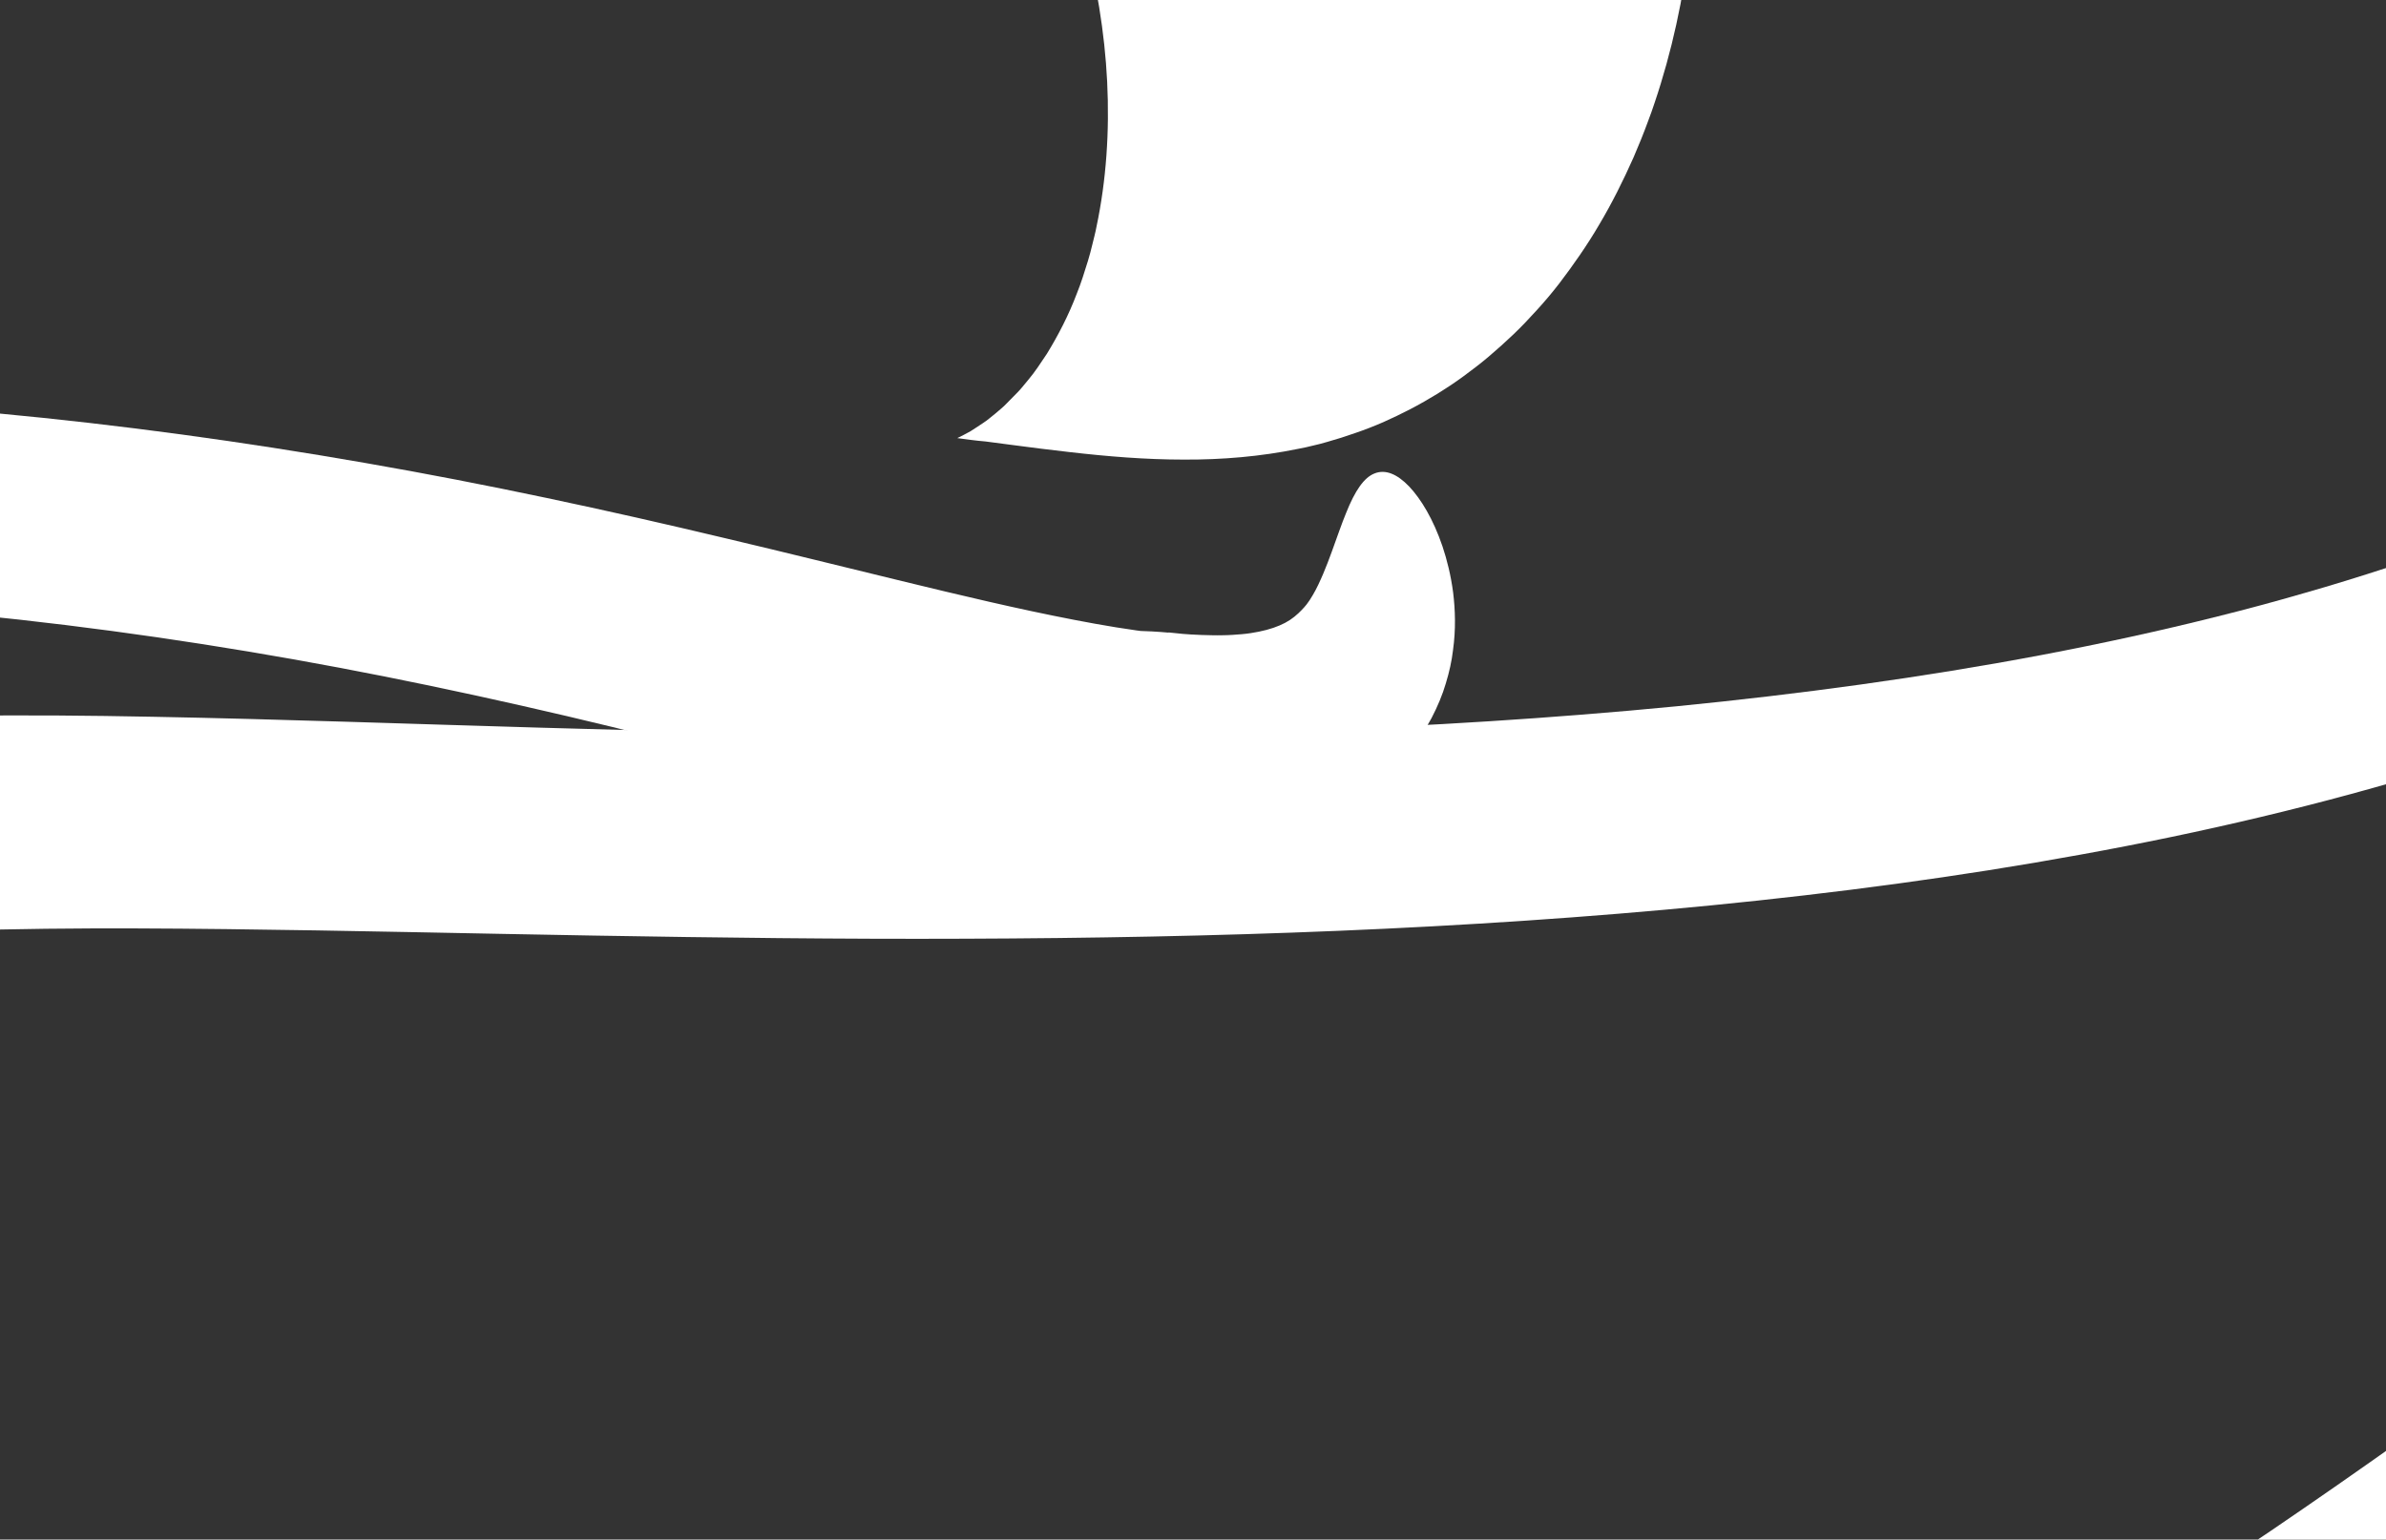 <?xml version="1.0" encoding="utf-8"?>
<!-- Generator: Adobe Illustrator 24.3.0, SVG Export Plug-In . SVG Version: 6.00 Build 0)  -->
<svg version="1.1"  xmlns="http://www.w3.org/2000/svg" xmlns:xlink="http://www.w3.org/1999/xlink" x="0px" y="0px"
	 viewBox="0 0 1366.1 881.7" style="enable-background:new 0 0 1366.1 881.7;" xml:space="preserve">
<rect x="0" y="0" width="1366.1" height="881.7" fill="#333333" stroke="none"/>
<style type="text/css">
	.st0{fill-rule:evenodd;clip-rule:evenodd;fill:#FFFFFF;}
	.st1{fill:none;}
	.st2{fill:#FFFFFF;}
</style>
<g>
	<g>
		<g>
			<path class="st0" d="M548.1,250.9c2.5-1.2,5-2.5,7.5-3.9c2.4-1.5,4.8-3.1,7.2-4.7c2.5-1.6,4.6-3.5,6.9-5.3l3.4-2.9l1.7-1.5
				l1.6-1.6c2.1-2.1,4.2-4.2,6.3-6.4c1.1-1.1,2-2.2,3-3.4l2.9-3.5c4-4.7,7.3-9.9,10.8-15.1c6.5-10.6,12.5-22.2,17.1-34.4
				c2.5-6.1,4.4-12.4,6.4-18.8c1-3.2,1.8-6.4,2.6-9.7c0.8-3.3,1.7-6.6,2.3-9.9c5.6-26.5,7.5-54.6,6.1-83c-1.4-28.4-6.2-57-13.8-85.3
				c-7.6-28.2-18.1-56-31-82.8c-12.9-26.8-28.3-52.8-45.7-77.4c-34.9-49.4-78-93.6-126.6-131.5C368-368,314-399.5,257.1-424.4
				c-28.5-12.4-57.8-23-87.6-32.2l-11.2-3.4c-3.7-1.1-7.5-2.1-11.2-3.1l-11.3-3l-5.6-1.5c-1.9-0.5-3.8-0.9-5.7-1.4
				c-7.6-1.8-15.1-3.6-22.7-5.4c-7.6-1.6-15.2-3.1-22.9-4.7c-30.5-5.9-61.3-10.3-92.2-13.3c-7.7-0.7-15.4-1.3-23.2-2
				c-3.8-0.4-7.7-0.5-11.6-0.7l-11.6-0.6c-3.9-0.2-7.7-0.5-11.6-0.6l-11.6-0.3c-7.7-0.2-15.4-0.5-23.2-0.4
				c-61.8-0.5-123.3,4.3-183.8,12.7c-60.5,8.5-120.1,20.9-178.7,35.7c-58.5,14.8-116,32.1-172.5,50.5
				c-56.5,18.4-112.1,38.2-167.1,58c-55,19.9-109.3,39.9-163.5,59.4c-54.2,19.5-108.3,38.3-162.7,56
				c-54.5,17.7-109.4,34.3-165.5,49.6c-56.2,15.4-113.5,29.5-173.2,43.3c-30.6,7.1-61.2,14.2-91.5,21.2
				c-31.2,7.3-63.3,15.1-96.5,24.1c-16.5-31.1-22.2-59.7-19.5-85.9c1.4-13.1,4.8-25.5,10-37.2c5.2-11.7,12.2-22.8,20.6-33.2
				c16.7-20.8,39.1-38.8,64.3-54.5c12.6-7.9,26-15.2,39.8-22.1c13.8-6.9,28-13.4,42.4-19.6c14.4-6.2,29-12.2,43.4-18.1
				c14.5-5.9,28.8-11.7,42.9-17.6c14.1-6,27.8-12,41-18.5c13.2-6.5,25.9-13.3,37.8-20.7c47.8-29.7,83.9-68.9,96.2-134
				c-6.3-17.8-21.5-21.8-41.5-18.8c-20,3-44.5,12.9-69.1,22.7c-24.6,9.8-49.4,19.4-70.6,21c-5.3,0.4-10.4,0.3-15.2-0.4
				c-4.8-0.7-9.3-2.1-13.5-4.2c-8.4-4.3-15.4-11.6-20.6-23c4.9-25.6,14.4-50.3,27.8-73.5c13.4-23.1,30.6-44.6,50.8-64
				c40.3-38.7,92.4-68.2,147.6-85c55.3-16.8,113.6-20.7,166.4-10c26.4,5.3,51.4,14.3,74.2,26.9c22.7,12.6,43.1,28.9,60.4,48.8
				c48.1-25.4,97.1-52.3,147.5-79.4c50.4-27.1,102.3-54.4,156.3-80.6c53.9-26.2,109.8-51.3,167.9-73.7
				c58.1-22.4,118.4-42.3,180.8-57.8c62.4-15.4,126.7-26.6,191.9-32c65.2-5.4,131.4-5.1,196.8,2.6c8.2,1,16.4,2,24.5,3.1
				c2,0.3,4.1,0.5,6.1,0.9l6.1,1c4.1,0.7,8.1,1.3,12.2,2c8.1,1.4,16.2,2.8,24.3,4.4c8.1,1.7,16.1,3.4,24.2,5.2c4,0.9,8,1.9,12,2.8
				c4,1,8,2,12,3.1c8,2.1,15.9,4.3,23.8,6.5c7.9,2.3,15.8,4.8,23.6,7.3c3.9,1.3,7.8,2.6,11.7,3.9l5.8,2l5.8,2.1
				c15.5,5.7,30.8,11.5,45.9,18.2c7.5,3.3,15,6.6,22.5,10.1c7.4,3.6,14.8,7.2,22.1,11c3.7,1.9,7.3,3.8,10.9,5.7
				c3.6,1.9,7.2,4,10.8,6c7.2,4,14.3,8.1,21.3,12.3c7,4.2,13.9,8.7,20.8,13.2c6.9,4.5,13.7,9,20.4,13.8c22.5,28.7,33,51.9,36.7,70.8
				c3.6,19.2,0.5,34.4-4.9,48.2c-5.5,13.8-13.3,26.1-19.6,39.4c-6.3,13.3-11,27.5-10.7,44.8c75,12.4,147.8,40.6,212.9,81.8
				c65.1,41.1,122.6,94.8,168.5,155.9C891.5-391.6,925.7-323,946.5-253c20.8,70,28.2,141.2,22.4,207c-2.9,32.9-9,64.5-18,93.8
				c-1.1,3.7-2.3,7.3-3.5,10.9c-1.2,3.6-2.4,7.1-3.8,10.7c-2.6,7.1-5.4,14-8.3,20.7c-6,13.5-12.4,26.3-19.6,38.4
				c-7,12-15,23.4-23,33.9c-4.1,5.3-8.4,10.4-12.8,15.2c-2.2,2.4-4.4,4.8-6.6,7.1c-2.2,2.3-4.5,4.6-6.8,6.8
				c-4.6,4.4-9.3,8.6-14,12.6c-4.7,4-9.7,7.8-14.6,11.4c-4.9,3.6-9.9,6.9-14.9,10c-5.1,3.1-10.3,6.1-15.5,8.8
				c-5.2,2.7-10.4,5.2-15.6,7.5c-5.3,2.3-10.7,4.4-16,6.2c-5.4,1.9-10.7,3.6-16.1,5.1c-2.7,0.8-5.4,1.5-8.1,2.1
				c-2.7,0.7-5.5,1.3-8.2,1.8c-21.9,4.5-43.8,6.3-65.7,6.2c-21.9,0-43.7-1.8-65.4-4.3c-10.8-1.2-21.6-2.6-32.3-4
				c-4.8-0.6-10.1-1.3-16-2.1C558.8,252.4,553.4,251.6,548.1,250.9z"/>
			<path class="st0" d="M-1267.6,2.9c-6.4,14.7,7,26.9,21.4,39.2c14.6,12.3,30.1,24.7,30,38.4c-24.8,5.4-55.1,3.4-89.6-2.2
				c-34.5-5.6-73.1-15-114.1-24.8c-41-9.7-84.4-19.8-127.9-26.9c-43.5-7.2-87-11.4-127.4-10.2c8.2,3.9,15.5,9,21.8,14.6
				c6.3,5.6,11.7,11.8,16.1,18.2c8.8,12.8,13.6,26.1,14,37.3c0,2.8-0.1,5.5-0.7,8c-0.4,2.5-1.4,4.9-2.5,7.1
				c-2.3,4.4-6,8.2-11.3,11.5c-5.3,3.2-12.3,5.9-21.4,8.7c-9.1,2.8-20.3,5.6-33.8,9.7c-9.6,0.4-17.7-0.8-24.8-3.6
				c-3.5-1.4-6.8-3.2-10.1-5.2c-3.1-2-6.2-4.3-9.2-6.6c-3-2.3-6-4.7-9.2-7c-3.2-2.3-6.4-4.4-10-6.1c-7.2-3.5-15.7-5.5-26.9-3.2
				c-10.7,6.5-19,14.5-24.9,23.2c-5.9,8.7-9.5,18.2-10.7,28c-1.3,9.7-0.3,19.7,2.6,29c2.9,9.3,7.6,18,13.5,25.5
				c5.9,7.5,12.9,13.7,20.2,18.8c7.3,5.1,14.9,9.1,22.3,12.6c7.4,3.5,14.5,6.5,21.4,9.6c6.8,3.2,13.3,6.5,19.5,10.8
				c4.1,11.7,8.5,22.6,12.5,32.8c4.1,10.1,7.8,19.6,10.9,28.4c1.5,4.4,2.9,8.6,4.1,12.7c1.2,4.1,2.2,7.9,3,11.7
				c1.6,7.5,2.4,14.4,2.2,20.7c-15.3,0.6-31.1-0.2-47.6-3c-4.1-0.8-8.2-1.5-12.5-2.5l-6.3-1.5l-6.4-1.8c-4.2-1.2-8.6-2.7-12.9-4.2
				c-2.2-0.7-4.4-1.7-6.5-2.5l-3.3-1.3l-1.6-0.7l-1.7-0.7c-4.4-2-8.8-4-13.3-6.4l-3.3-1.8l-1.7-0.9l-1.7-1c-2.2-1.3-4.5-2.6-6.7-4
				c-2.2-1.3-4.5-2.9-6.7-4.4c-2.2-1.5-4.4-3-6.6-4.7c-2.2-1.6-4.4-3.3-6.6-5c-2.2-1.8-4.3-3.6-6.5-5.5
				c-17.1-14.8-33.2-34.2-44.9-56.2c-1.5-2.7-2.9-5.5-4.2-8.3c-1.3-2.8-2.7-5.6-3.8-8.5c-1.2-2.9-2.3-5.7-3.4-8.6
				c-1-2.9-2-5.8-2.9-8.7c-3.6-11.6-6.1-23.3-7.4-34.6l-0.5-4.3l-0.3-4.2c-0.2-2.8-0.4-5.6-0.5-8.3c-0.1-2.7-0.1-5.4-0.1-8.1
				c0-1.3,0-2.7,0-4l0.2-3.9c0.1-2.6,0.2-5.3,0.4-7.8c0.2-2.5,0.5-5.1,0.8-7.6l0.4-3.8l0.6-3.6c0.4-2.4,0.8-4.9,1.2-7.3
				c3.6-18.4,9.2-35.7,16.3-51.6c7.1-15.9,15.6-30.4,25-43.7c18.9-26.5,41.4-47.9,65.5-65.5c24.1-17.6,49.8-31.6,76.2-42.9
				c53-22.5,108.9-34.7,164.8-41.4c55.9-6.7,111.9-7.8,166.4-6.8c54.5,1,107.4,4.2,157.8,6.5c50.4,2.4,98.4,4,143.3,1.9
				c45-2,86.9-7.7,126-19.7c10.5,33.9,8.3,68.5-2.8,98.6c-11.2,30.1-31.1,56-57.9,73.2c-26.8,17.3-60.5,26-101.1,22.3
				C-1163.9,51-1211.4,35-1267.6,2.9z"/>
			<g>
				<g>
					<path class="st1" d="M-1239.8-297.5c-58.3,7.5-117.3,20.3-176.2,39c-29.4,9.3-58.8,20.1-87.9,32.5
						c-29.1,12.4-58,26.4-86.4,42.2c-28.4,15.8-56.3,33.5-83.4,53.5c-27,19.9-53.1,42.2-77.6,67.5c-12.2,12.7-23.9,26.1-35,40.5
						c-11,14.5-21.4,29.8-30.7,46.4c-1.2,2.1-2.3,4.1-3.4,6.3c-1.1,2.1-2.2,4.2-3.3,6.4c-2.1,4.3-4.3,8.7-6.3,13.2
						c-4,8.9-7.7,18.1-10.9,27.8c-3.2,9.6-5.9,19.5-8.1,29.8l-1.5,7.8c-0.5,2.6-0.8,5.2-1.2,7.9c-0.4,2.6-0.7,5.4-1,8.1l-0.4,4.1
						l-0.3,4.2c-0.7,11.2-0.5,23,1,35.1c1.5,12.1,4.4,24.6,8.9,36.8c4.5,12.2,10.5,24.1,17.9,35c7.3,10.9,15.8,20.8,24.9,29.5
						c9.1,8.7,18.7,16.2,28.5,22.8c9.8,6.6,19.7,12.2,29.7,17.1c19.9,9.9,39.7,16.9,59.3,22.8c9.8,2.8,19.5,5.3,29.2,7.6
						c9.7,2.2,19.3,4.2,28.8,5.8c19.1,3.4,38.1,5.9,56.9,7.9c37.6,3.9,74.8,5.6,111.7,6.1c36.9,0.5,73.5-0.3,110-1.7
						c36.5-1.5,72.8-3.7,109-6.4c72.4-5.4,144.5-12.6,216.4-20.4c143.7-15.5,286.6-32.9,428.6-45.2c142-12.3,282.9-19.7,421.3-14.6
						c69.2,2.5,137.9,7.9,205.6,16c67.7,8.1,134.4,19,199.8,32.1c65.4,13,129.5,28.4,192.3,44.6c31.5,8.2,62.7,16.3,93.5,24.3
						c31,8,61.8,15.7,92.9,22.1c23.2,4.7,42.9,7.6,59.3,9c16.4,1.4,29.6,1.3,39.6,0.6c10-0.7,16.9-1.9,21-2.7c4.1-0.9,5.5-1.2,4.6-1
						c-0.8,0.2-3.9,0.9-8.6,1.7c-4.7,0.8-11,1.6-18.3,2.1c-7.3,0.5-15.7,0.5-24.4,0.2c-8.7-0.4-17.9-1.1-26.9-2.2
						c-18.1-2.2-35.7-5.5-49.2-8.3c-13.5-2.8-22.9-5.1-24.4-5.4c-1.5-0.4,4.9,1.2,23.3,5c9.2,1.9,21.5,4.3,37.5,6.7
						c8,1.2,17,2.3,27.1,3.1c5,0.4,10.4,0.7,16,0.9c5.6,0.1,11.6,0.1,17.8-0.2"/>
					<path class="st2" d="M-1133.2-409c-69.9,6-140.1,17.9-209.7,36c-34.8,9-69.4,19.7-103.8,32c-34.4,12.3-68.5,26.2-102.2,42.1
						c-33.7,15.9-67,33.6-99.7,53.7c-32.6,20.1-64.7,42.4-95.7,67.9c-15.5,12.8-30.7,26.3-45.6,40.8c-14.8,14.6-29.3,30.1-43.2,46.9
						c-7,8.4-13.7,17.2-20.4,26.3c-6.6,9.2-13,18.6-19.2,28.6c-6.2,10-12.1,20.3-17.7,31.2c-5.6,10.9-10.8,22.3-15.6,34.3
						c-9.5,24-17.2,50.4-21.3,79.1c-4,28.4-4.9,63.1,4,100.3c0.5,2.3,1.2,4.6,1.8,7c0.6,2.3,1.3,4.7,2,7c1.4,4.7,3.1,9.3,4.7,14
						c1.8,4.6,3.7,9.3,5.7,13.9c1,2.3,2.1,4.6,3.2,6.8c1.1,2.3,2.2,4.5,3.4,6.7c9.4,17.9,21.1,34.5,33.9,48.8
						c12.8,14.4,26.6,26.7,40.3,37c13.7,10.3,27.5,18.7,40.8,25.9c13.4,7.1,26.4,13,39,18c12.7,5,25,9.2,37,12.9
						c12,3.6,23.7,6.6,35.2,9.3c11.5,2.7,22.7,4.9,33.8,6.9c11.1,2,21.9,3.6,32.6,5.1c10.7,1.4,21.3,2.7,31.8,3.7
						c21,2.1,41.4,3.5,61.6,4.4c40.4,1.8,79.6,1.8,118.3,0.8c38.7-1,76.7-3,114.4-5.6c75.4-5.2,149.4-12.7,222.8-20.8
						c73.4-8.2,146.2-17.1,218.6-25.7c72.4-8.6,144.4-17,216.2-24.2c71.8-7.2,143.3-13.2,214.4-17.1c35.6-2,71.1-3.3,106.4-4.1
						c35.4-0.7,70.6-0.8,105.8,0c70.5,1.5,140.9,6.2,211,14c70.1,7.8,139.9,18.8,209.2,32.6c34.7,6.9,69.3,14.5,103.9,22.6
						c34.6,8.1,69.1,16.9,103.9,25.9c34.8,9,69.8,18.3,105.8,27.2c18,4.4,36.3,8.8,55.2,12.8c18.9,4,38.4,7.6,59.2,10.3
						c16.1-8.5,32.3-17.7,47.5-28.1c15.2-10.4,29.8-22.1,41.4-35.6c5.8-6.7,10.7-13.8,14.4-21.2c3.7-7.3,6.1-14.8,7.1-22
						c1-7.2,0.7-14.2-0.7-20.6c-1.3-6.5-3.6-12.5-6.4-18.2c-1.7,3-3.5,5.6-5.3,7.7c-1.8,2.2-3.7,3.9-5.7,5.5c-2,1.6-4.3,2.9-7,4.1
						c-2.7,1.2-5.7,2.3-9.2,3.2c-7,1.8-15.6,2.8-25.1,2.9c-4.7,0.1-9.7-0.1-14.8-0.4c-5.1-0.3-10.3-0.8-15.7-1.4
						c-6.1,4.6-12.6,9-19.3,13.2c-6.7,4.3-13.6,8.4-20.6,12.4c-14.1,8-28.7,15.5-43.6,22.8c-29.7,14.6-60.3,28.1-90.6,41.5
						c19.6,5.1,39.3,10.3,59.6,15.2c20.3,5,41,9.7,62.8,13.7c15.2,2.7,34.4,3.7,56.6,1.9c11.1-1,23.1-2.7,35.6-5.7
						c6.3-1.5,12.7-3.3,19.2-5.5c6.5-2.2,13.2-4.9,19.8-8c13.2-6.2,26.4-14.6,37.4-25.1c11.1-10.5,19.8-22.7,25.2-34.8
						c1.4-3,2.5-6,3.6-9c1-3,1.9-5.9,2.6-8.8c0.8-2.9,1.2-5.7,1.7-8.5c0.2-1.4,0.4-2.7,0.5-4.1c0.2-1.3,0.3-2.7,0.4-4
						c0.8-10.5,0-19.9-1.6-28.1c-1.6-8.2-3.9-15.4-6.6-21.4c-1.3-3-2.8-5.8-4.2-8.2c-1.5-2.5-3-4.7-4.6-6.5
						c-6.3-7.6-12.8-10.7-19-8.9c-1.5,0.5-3.1,1.2-4.6,2.3c-1.5,1.1-3,2.5-4.5,4.1c-0.7,0.8-1.5,1.8-2.2,2.8c-0.8,1-1.5,2-2.2,3.2
						c-0.7,1.1-1.5,2.3-2.2,3.6c-0.8,1.3-1.5,2.6-2.3,4c-0.7,1.3-1.5,2.8-2.4,4.3c-0.4,0.7-0.8,1.5-1.2,2.3
						c-0.4,0.7-0.8,1.5-1.2,2.3c-1.7,3.1-3.4,6.3-5.3,9.5c-1.9,3.1-3.9,6.2-5.9,9c-1,1.4-2.1,2.7-3.2,4c-1.1,1.2-2.2,2.4-3.4,3.5
						c-3.1,2.9-6.3,5.1-10.8,7c-4.4,1.9-10,3.4-16.6,4.4c-1.6,0.3-3.4,0.4-5.1,0.6c-1.8,0.1-3.5,0.3-5.4,0.4
						c-1.8,0.1-3.7,0.2-5.6,0.2c-2,0-3.9,0.1-5.9,0c-7.9-0.1-16.4-0.6-25-1.5c-11.8-1.1-26.9-1.4-44.1-1.4
						c-17.2,0.1-36.5,0.6-56.3,1.7c-39.6,2.1-81.1,6.5-111.8,14c-30.7,7.5-50.7,18-48.4,30.8c1.2,6.4,7.9,13.4,21.7,20.9
						c13.9,7.5,34.7,15.5,64.8,23.9c24,6.7,48.3,13.2,73.6,19.1c25.3,5.9,51.4,11.4,80,15c8.1,1,17.2,1.5,27.4,1.2
						c10.2-0.3,21.4-1.3,33.6-3.6c6.1-1.2,12.4-2.6,19-4.4c6.6-1.9,13.3-4.1,20.2-6.9c6.9-2.8,13.8-6.2,20.7-10.2
						c6.9-4,13.6-8.7,19.9-14c6.3-5.3,12.2-11.2,17.3-17.5c5.1-6.3,9.4-12.9,13-19.6c3.5-6.7,6.3-13.4,8.2-19.9
						c2-6.5,3.4-12.9,4.1-18.9c1.7-12.1,1.3-23.2,0.1-33.1c-1.3-9.9-3.5-18.7-6.1-26.5c-5.3-15.6-12.3-27.1-19.1-34.3
						c-6.9-7.2-13.6-9.9-19.7-7.5c-6.1,2.3-11.3,9.9-16.4,22.7c-2.6,6.3-5.2,14-8.2,22.2c-1.5,4.1-3.1,8.4-4.9,12.6
						c-1.8,4.2-3.7,8.4-5.9,12.1c-1.2,2.1-2.4,3.9-3.7,5.6c-1.2,1.7-2.5,3.1-3.8,4.4c-2.6,2.6-5.4,4.7-8.9,6.5
						c-1.7,0.9-3.7,1.8-5.8,2.5c-2.1,0.8-4.5,1.5-7,2.1c-2.5,0.6-5.3,1.1-8.2,1.5c-1.5,0.2-2.9,0.4-4.5,0.5l-2.3,0.2l-2.4,0.2
						c-6.4,0.4-13.3,0.4-20.5,0.1c-7.2-0.3-14.7-0.9-22.3-1.8c-15.3-1.7-31.1-4.4-47.2-7.5c-32.2-6.2-65.3-14.1-98.6-22.2
						c-33.4-8.1-67.1-16.5-101-24.5c-67.9-16.2-136.9-31.1-206.6-43.2C139.4,253,69,243.3-1.7,236.7
						c-70.7-6.7-141.6-10.4-212.6-11.3c-70.9-0.9-141.8,1.1-212.5,5c-141.3,7.7-281.9,22.5-422.1,37.3
						C-919,275-989,282.4-1059.1,289c-70.1,6.5-140.2,12.2-210.4,15.7c-35.1,1.7-70.2,2.9-105.3,3.2c-35.1,0.3-70.2-0.3-105.3-2.2
						c-35-1.9-70-5.2-104.6-10.7c-17.3-2.9-34.5-6.2-51.4-10.5c-16.9-4.3-33.6-9.4-49.6-15.8c-8-3.2-15.9-6.7-23.5-10.7
						c-7.6-3.9-14.9-8.2-21.9-13c-13.9-9.5-26.1-20.9-34.8-34c-4.4-6.5-7.9-13.4-10.4-20.5c-2.6-7.1-4.2-14.4-5-21.8
						c-0.8-7.4-0.8-14.9-0.2-22.3c0.7-7.5,1.9-14.9,3.7-22.4c3.7-14.9,9.1-29.3,16-43c1.7-3.4,3.5-6.8,5.4-10.2
						c1.9-3.3,3.8-6.7,5.9-9.9c2-3.3,4.2-6.5,6.3-9.7l3.3-4.7c1.1-1.6,2.2-3.1,3.4-4.7c18.3-24.9,40.4-47.2,64.2-67.4
						c48-40.3,103.1-72.2,160.6-97.7c28.8-12.7,58.3-23.8,88.3-33.4c30-9.6,60.3-17.7,91-24.3c20.8-4.5,49.5-22.7,80.5-46.3
						c15.5-11.8,31.5-25,47.2-38.7c15.7-13.7,31.2-27.8,45.2-41.7c14.1-13.8,26.8-27.3,37-39.7c10.2-12.4,17.9-23.8,21.8-33.3
						c3.9-9.5,4.1-17.3-0.8-22.3C-1107.2-408-1117.1-410.3-1133.2-409z"/>
				</g>
			</g>
		</g>
	</g>
</g>
<g>
	<g>
		<g>
			<path class="st0" d="M-29.3,580c-2.1,1.9-4.2,3.8-6.2,5.8c-1.9,2.1-3.8,4.3-5.7,6.5c-2,2.2-3.5,4.6-5.2,7l-2.5,3.7
				c-0.4,0.6-0.8,1.2-1.2,1.9l-1.1,1.9c-1.5,2.6-2.9,5.2-4.3,7.9c-0.7,1.3-1.3,2.7-1.9,4.1l-1.8,4.2l-1.8,4.3
				c-0.6,1.4-1.1,2.9-1.6,4.4c-1,2.9-2,5.9-3,8.9c-0.9,3-1.6,6.1-2.4,9.2l-1.1,4.7c-0.3,1.6-0.6,3.1-0.9,4.7
				c-0.6,3.2-1.1,6.4-1.6,9.6c-0.4,3.2-0.8,6.5-1.1,9.8l-0.5,4.9c-0.2,1.7-0.2,3.3-0.3,5c-0.1,3.3-0.3,6.7-0.3,10
				c-0.1,3.4,0.1,6.7,0.1,10.1l0.2,5.1l0.1,2.6l0.2,2.5c1.9,27.2,7.7,55,16.9,82.1c9.2,27.1,21.7,53.5,36.9,78.7
				c30.3,50.5,71.1,95.9,118.5,134c47.4,38.1,101.4,69.1,158.9,92.3c57.5,23.2,118.5,38.7,180.5,46.8l11.6,1.4
				c3.9,0.5,7.8,1,11.7,1.3c7.8,0.7,15.6,1.4,23.4,2.1c7.8,0.5,15.6,0.9,23.5,1.3c3.9,0.3,7.8,0.3,11.7,0.4l11.7,0.3
				c31.3,0.5,62.7-0.7,93.9-3.4c7.8-0.8,15.6-1.6,23.4-2.3c7.8-0.9,15.5-2,23.3-3l5.8-0.8c1.9-0.3,3.9-0.6,5.8-0.9l11.6-1.9
				l11.6-1.9l11.5-2.2l11.5-2.2l5.7-1.1l5.7-1.2l22.8-5c15.2-3.7,30.3-7.4,45.2-11.7l11.2-3.1c3.7-1,7.5-2.2,11.2-3.4
				c7.4-2.3,14.8-4.5,22.2-6.9l22.1-7.4l5.5-1.9l5.5-2l10.9-4l10.9-4c3.6-1.3,7.2-2.8,10.8-4.2c7.2-2.8,14.4-5.6,21.5-8.5
				c14.3-6,28.4-11.9,42.5-18.2c56.2-25.2,110.4-53.8,162.9-84.5c52.5-30.7,103.3-63.4,152.9-97c49.5-33.6,97.8-68.2,145.5-102.7
				c47.6-34.6,94.6-69.1,141.5-103.1c47-33.9,93.9-67.3,141.5-99.6c47.6-32.4,96-63.7,145.8-94.3c12.4-7.6,25-15.2,37.6-22.8
				c12.6-7.6,25.4-15.1,38.2-22.6c25.7-15,51.9-30,78.6-45.2c26.7-15.2,54-30.5,81.9-46.6c27.9-16.1,56.4-32.8,85.6-51.3
				c25.2,24.9,39.2,50.8,44.2,76.9c5.1,26.1,1.1,52.1-9,77.1c-10.2,25-26.5,48.9-46.4,71.4c-19.9,22.6-43.3,43.7-67.5,64
				c-12.2,10.1-24.5,20-36.9,29.8c-12.3,9.8-24.6,19.5-36.5,29.2c-23.8,19.5-46.3,39.1-65.2,60.1c-37.9,42.2-61.8,90.3-55.5,156.7
				c5.5,7.7,12.3,11.5,19.9,12.3c7.7,0.8,16.3-1.5,25.5-5.7c18.5-8.5,39.4-25,60.5-41.4c21.1-16.4,42.4-32.7,62.4-40.3
				c20.1-7.5,39.1-6.4,55.5,12.8c2.5,26.2,0.2,52.8-6.3,79c-6.5,26.2-17.2,51.9-31.3,76.3c-14.1,24.4-31.7,47.4-51.9,68.3
				c-20.2,20.9-42.9,39.6-67.3,55.5c-48.8,31.8-104.2,51.9-158.3,56.3c-27.1,2.2-53.8,0.6-79.3-5.3c-25.5-5.9-49.8-15.9-72-30.4
				c-39.5,38-79.3,77.7-120.6,117.9c-41.2,40.3-83.9,81.2-128.7,121.6c-44.9,40.4-91.9,80.2-141.9,118.2
				c-49.9,37.9-102.8,73.9-158.8,106.3c-14,8.1-28.2,16-42.6,23.6c-7.2,3.8-14.5,7.5-21.7,11.2c-7.3,3.7-14.6,7.3-22,10.9
				c-7.4,3.5-14.8,6.9-22.3,10.3l-11.2,5.1l-5.6,2.5l-5.7,2.4c-7.6,3.2-15.2,6.4-22.8,9.5l-11.4,4.6l-11.6,4.4
				c-61.6,23.4-125.8,41.4-191.3,52.5c-65.5,10.9-132.3,14.9-198.5,10.6c-4.1-0.2-8.3-0.6-12.4-0.9c-4.1-0.4-8.3-0.8-12.4-1.1
				c-4.1-0.4-8.2-0.8-12.4-1.3c-4.1-0.4-8.2-0.9-12.3-1.5c-16.4-2.3-32.8-4.7-49-8.1c-8.1-1.6-16.2-3.3-24.3-5.2
				c-8.1-1.9-16.1-4-24.1-6.1c-4-1.1-8-2.2-12-3.3c-4-1.2-7.9-2.4-11.9-3.6c-7.9-2.5-15.8-5-23.6-7.7
				c-14.9-10.9-26.5-21.1-35.5-30.7c-9-9.8-15.3-19-19.8-27.7c-8.9-17.4-10.1-33.1-8.6-47.9c1.5-14.9,5.6-29,8-43.6
				c2.4-14.6,3-29.7-2.1-46.4c-38,4.5-76.7,4.9-115.1,1.5c-38.4-3.5-76.6-10.8-113.9-21.7c-74.5-21.8-145.1-57.8-206.5-104.5
				c-61.4-46.6-113.6-103.7-153-165.8c-39.5-62.1-66.3-129-78.8-194.5c-6.3-32.7-9-65-8.4-95.9c0.6-30.8,4.8-60.5,12-87.8
				c0.9-3.4,1.8-6.8,2.8-10.1c0.5-1.7,1-3.3,1.5-5c0.5-1.7,1.1-3.3,1.6-5c2.2-6.6,4.6-13,7.1-19.2c2.5-6.2,5.3-12.3,8.2-18.2
				c1.4-2.9,2.9-5.8,4.4-8.7c1.5-2.8,3.1-5.7,4.7-8.5c3.2-5.6,6.6-10.9,10.1-16.1c1.7-2.6,3.5-5.1,5.4-7.6c1.8-2.5,3.7-5,5.6-7.4
				c3.8-4.8,7.7-9.4,11.7-13.8c4.1-4.4,8.3-8.7,12.6-12.7c4.3-4,8.7-7.9,13.1-11.5c4.5-3.7,9.2-7.1,13.8-10.4
				c4.7-3.3,9.4-6.4,14.3-9.3c2.4-1.5,4.8-2.9,7.3-4.3c2.4-1.4,4.9-2.7,7.4-4c20-10.4,40.8-18,62-24c21.2-5.9,42.9-10.1,64.5-13.7
				c10.8-1.8,21.6-3.4,32.4-5c4.8-0.7,10.1-1.5,16-2.4C-40.5,581.6-35.1,580.8-29.3,580z"/>
			<path class="st0" d="M1792.3,314.7c1.9-15.9-14.4-23.9-31.9-31.7c-8.7-3.9-17.7-7.7-25-12.2c-7.3-4.5-12.9-9.7-14.8-16.3
				c22.2-12,51.8-18.5,86.4-22.5c34.6-4.1,74.2-5.7,116.3-7.7c42-2,86.5-4.6,130.1-10.1c43.6-5.5,86.5-14.1,124.5-27.5
				c-18.2-2.4-34.2-10-46.7-19.1c-12.5-9.2-21.5-19.8-25.7-29.5c-2.1-4.9-3-9.5-2.3-13.9c0.7-4.4,2.7-8.4,6.7-12.5
				c3.9-4.1,9.6-8.2,17.3-13.2c2-1.3,4.1-2.7,6.1-4c2.2-1.4,4.4-2.8,6.8-4.5c0.1-0.1,0.2-0.1,0.2-0.2l0.2-0.2l0.4-0.5l0.8-1l1.7-2
				c1.1-1.3,2.3-2.8,3.5-4.1l3.7-4.1l1.9-2.1l2-2.1c8.9-4.2,17-5.3,24.9-4.5c3.9,0.5,7.8,1.4,11.6,2.5c3.8,1.2,7.6,2.6,11.4,4.1
				c3.7,1.1,7.3,2,11.2,2.9c3.8,0.9,7.6,1.6,11.6,1.9c8,0.5,16.7-0.7,26.4-6.9c2-2.5,3.6-5,5.2-7.6c1.6-2.6,2.9-5.2,4.2-7.8
				c1.2-2.6,2.3-5.2,3.3-7.7c1-2.6,1.8-5.1,2.4-7.6c2.7-10.1,3.3-19.9,2-29.3c-1.3-9.5-4.5-18.6-9.8-27.2c-2.7-4.3-5.9-8.5-9.7-12.3
				c-3.8-3.8-8.3-7.4-13.5-10.2c-5.2-2.8-11-4.8-16.8-5.4c-5.8-0.7-11.5-0.1-16.4,1.2c-5,1.3-9.4,3.3-13.3,5.6
				c-3.9,2.3-7.4,4.8-10.7,7.3c-6.6,5.1-12.4,10.3-18.3,15c-5.9,4.7-12,9-18.7,12.4c-12.3-2-23.8-3.8-34.4-5.9
				c-10.6-2-20.3-4.2-29-6.8c-17.5-5.1-31.1-11.4-41.1-19.2c3.4-5.8,6.9-11.5,10.8-17.1c3.9-5.6,8-11.2,12.4-16.8
				c4.5-5.6,9.3-11.1,14.6-16.6c5.3-5.5,11.2-11.1,17.8-16.7c6.7-5.6,14.2-11.2,23.4-16.9c9.2-5.7,20-11.5,34.4-16.8
				c0.8-0.3,1.9-0.7,2.8-1l2.9-0.9c1.9-0.6,3.8-1.2,6-1.8c2.1-0.6,4.3-1.1,6.4-1.7c0.5-0.1,1.1-0.3,1.7-0.4l1.8-0.4l3.5-0.7l3.6-0.7
				l3.9-0.6l3.9-0.5c1.3-0.1,2.5-0.3,4-0.4c2.8-0.2,5.6-0.4,8.4-0.5c1.4-0.1,2.9-0.1,4.4-0.1c1.5,0,3,0,4.5,0.1
				c12.1,0.4,25.4,2.3,38.3,6.3c12.9,4,25.1,9.8,35.6,16.6c10.4,6.7,18.9,14.1,26,21.3c1.7,1.8,3.3,3.5,4.9,5.3l2.4,2.7
				c0.7,0.9,1.4,1.7,2.1,2.6c1.4,1.7,2.7,3.4,4,5.2c1.2,1.7,2.3,3.3,3.5,4.9c9,13.2,14.4,24.7,18.5,35.2c4,10.4,6.7,19.8,8.7,28.8
				c2,8.9,3.4,17.3,4.3,25.4l0.3,3l0.3,3l0.5,5.9c0.2,3.8,0.5,7.8,0.5,11.5l0.1,5.7l0.2,6.9c0.2,4.6,0,9.2-0.1,13.8
				c-0.7,18.2-3.5,35.5-7.8,51.8c-8.6,32.7-23.1,61.1-40.5,86c-17.4,24.9-37.8,46.4-59.7,65.4c-44,37.9-94.3,65.9-146.1,88.5
				c-51.9,22.5-105.4,39.5-158.1,53.9c-52.7,14.4-104.6,26.1-153.9,37.9c-24.7,5.9-48.6,11.8-71.8,18c-23.2,6.2-45.6,12.8-66.9,20.1
				c-42.8,14.5-81.7,31.6-116.1,54.2c-19.7-29.9-27.2-63.9-24.9-96.1c2.3-32.2,14.3-62.7,35.2-86.8c21-24.1,50.9-41.9,90.9-49.6
				C1678.8,297.2,1729.1,299.5,1792.3,314.7z"/>
			<g>
				<g>
					<path class="st1" d="M1850.8,612.4c54.2-23.6,107.6-52.6,159.2-87.3c51.5-34.7,101.2-75,146.8-122c22.8-23.5,44.5-48.7,64.6-76
						c20.1-27.3,38.5-56.6,54.1-88.6c1.9-4,3.9-8,5.7-12.1l2.7-6.2l2.6-6.2l1.3-3.1l1.2-3.2l2.5-6.4c1.6-4.3,3.2-8.6,4.6-13
						c5.9-17.5,10.7-35.8,13.9-55c1.6-9.6,2.7-19.4,3.4-29.4c0.1-2.5,0.3-5,0.4-7.6l0.2-7.6l-0.1-7.7c0-2.6-0.2-5.2-0.3-7.8
						c-0.1-2.6-0.3-5.2-0.5-7.8c-0.2-2.6-0.4-5.2-0.8-7.9l-0.5-4l-0.3-2l-0.2-1.8l-1-7c-1.4-9.4-3.1-19-5.4-28.9
						c-2.3-10-5.3-20.3-9.6-31.5c-2.3-5.6-4.7-11.4-8.1-17.5c-3.4-6.1-7.5-12.6-13-19.3c-5.6-6.7-12.8-13.7-22.2-19.8
						c-4.7-3-9.9-5.8-15.4-8c-1.4-0.6-2.8-1.1-4.2-1.6c-1.4-0.5-2.8-0.9-4.3-1.3c-2.9-0.9-5.7-1.5-8.6-2.1
						c-11.5-2.2-22.6-2.1-32-0.8c-9.5,1.2-17.5,3.4-24.6,5.8c-14.2,4.9-25.1,10.5-35,16.1c-9.8,5.6-18.6,11.3-26.9,17
						c-16.5,11.4-31.3,22.9-45.6,34.3c-14.3,11.4-28.1,22.8-41.7,34c-13.5,11.2-27,22.4-40.5,33.6c-26.8,22.2-53.6,43.9-80.7,65
						c-27.1,21.1-54.6,41.6-82.7,61.2c-28,19.7-56.6,38.5-85.7,56.5c-58.3,35.9-118.9,68.2-181.9,96c-31.5,13.9-63.5,26.8-96,38.6
						c-32.5,11.8-65.5,22.4-98.9,32c-66.7,19.1-135.4,33.7-204.9,45c-69.6,11.3-140,19.3-210.6,25c-70.5,5.7-141.2,9.1-211.4,10.9
						c-140.6,3.6-279.5,0.8-414.7-3.3c-67.6-2-134.3-4.4-199.9-5.9C72.9,473.5,40.3,473,8,473c-32.3,0.1-64.4,0.6-96.2,2.4
						c-47.5,2.6-78.9,7.8-97.8,11.9c-18.9,4.1-25.5,6.5-24,6c1.6-0.5,11.3-3.3,25.2-6.2c6.9-1.5,14.9-2.9,23.4-4.3
						c8.5-1.3,17.5-2.5,26.5-3.5c35.9-4,71.7-4.9,74.8-4.9c1.6,0-5,0.1-23.9,1.1c-9.4,0.5-21.9,1.3-38.1,2.8
						c-8.1,0.8-17,1.7-26.9,3.1c-9.9,1.4-20.8,3.1-32.7,5.5"/>
					<path class="st2" d="M1779,750.1c32.9-12.7,65.6-26.8,97.7-42.4c16.1-7.8,32-16,47.9-24.5c15.8-8.5,31.5-17.5,47.1-26.7
						c31.1-18.6,61.6-38.6,91.4-60.3c29.8-21.7,58.8-44.9,86.8-69.9c28-25,55.1-51.8,80.9-80.8c25.8-29,50.2-60.1,72.6-94.2
						c11.2-17.1,21.8-34.9,31.7-53.6c4.9-9.4,9.8-19,14.3-28.9l1.7-3.7l1.7-3.8l3.3-7.6c2.1-5.1,4.3-10.2,6.3-15.5
						c4.1-10.5,7.8-21.3,11.3-32.4c3.5-11.1,6.5-22.7,9.1-34.5c1.4-5.9,2.5-12,3.6-18.1c1-6.2,2-12.4,2.8-18.8
						c1.6-12.7,2.6-25.9,2.8-39.5c0.2-13.6-0.4-27.6-2-41.9l-0.6-5.4c-0.2-1.8-0.5-3.6-0.8-5.4l-0.8-5.4L2387,32
						c-0.9-5.6-1.9-11.3-3-17.1c-2.3-11.7-5.1-24-9.2-37.8c-1-3.4-2.2-7-3.4-10.6l-0.5-1.3l-0.5-1.4l-1-2.8l-1.1-2.8l-0.5-1.4
						l-0.6-1.5l-2.4-6c-0.4-1-0.9-2.1-1.4-3.1l-1.4-3.2l-1.5-3.2l-1.7-3.4l-1.7-3.4l-0.9-1.7c-0.3-0.6-0.6-1.2-1-1.8
						c-1.3-2.4-2.7-4.8-4.1-7.2c-1.5-2.6-3.2-5.1-4.8-7.6c-3.5-5.3-7.3-10.7-12.1-16.4c-2.2-2.7-5-5.9-7.7-8.8c-2.6-2.8-5.9-6-9-9
						l-2.4-2.2c-0.8-0.7-1.8-1.5-2.7-2.3c-1.8-1.5-3.6-3-5.5-4.5c-0.9-0.7-1.8-1.5-2.8-2.2l-3.1-2.3c-2.1-1.5-4.2-2.9-6.3-4.3
						c-1-0.7-2.2-1.4-3.3-2.1l-3.5-2.1c-2.3-1.4-4.6-2.7-7.1-4c-2.5-1.3-5-2.5-7.5-3.7c-2.5-1.2-5.1-2.3-7.8-3.4
						c-5.3-2.1-10.7-4.1-16.2-5.6c-2.8-0.8-5.5-1.5-8.3-2.2c-2.7-0.6-5.5-1.2-8.3-1.7c-5.6-1.1-10.9-1.7-16.3-2.2
						c-1.3-0.1-2.7-0.3-4-0.3l-3.8-0.2c-2.6-0.1-5.1-0.2-7.7-0.2c-1.3,0-2.4,0-3.6,0.1l-3.6,0.1l-3.6,0.2c-1.2,0.1-2.4,0.1-3.5,0.2
						c-2.2,0.2-4.4,0.4-6.6,0.7l-3.3,0.4c-1.1,0.1-2.1,0.3-3.1,0.5c-16.6,2.6-29.7,6.6-40.8,10.7c-11.1,4.1-20,8.3-28,12.4
						c-8,4.1-15,8.1-21.3,11.9l-2.4,1.5l-2.3,1.4l-4.5,2.8c-2.8,1.8-5.7,3.7-8.4,5.5c-10.8,7.3-20.2,14.2-29,20.8
						c-8.8,6.7-17,13.1-24.9,19.5c-15.7,12.7-30.2,24.8-44.4,36.7c-28.2,23.8-54.8,46.5-81.5,68.4c-26.6,21.9-53.2,43-80.1,63.2
						c-26.9,20.3-54,39.6-81.7,58.1c-55.3,37-112.5,70.3-172,99.6c-59.5,29.3-121.3,54.4-185.2,75.3c-16,5.2-32.1,10.2-48.3,14.8
						c-16.2,4.7-32.5,9.1-49,13.2c-33,8.3-66.6,15.6-100.8,22.1c-68.2,12.9-138.3,22.4-209.2,29.4c-70.9,6.9-142.8,11.3-215,13.9
						c-72.2,2.5-144.9,3.2-217.7,2.7c-72.8-0.5-145.8-2.3-218.9-4.4c-73.2-2.1-146.4-4.8-220.3-6.2c-37-0.7-74.2-1.1-111.8-0.5
						c-37.7,0.6-75.8,2.1-115.5,6.2c-13,12-25.7,24.4-37.7,37.2c-12,12.8-23.4,26.2-33.4,40c-5,6.9-9.6,14-13.7,21.1
						c-2,3.6-4,7.2-5.7,10.8c-0.9,1.8-1.7,3.6-2.5,5.4c-0.8,1.8-1.5,3.7-2.2,5.5c-0.7,1.8-1.3,3.7-1.9,5.5c-0.6,1.8-1.2,3.6-1.6,5.4
						c-0.5,1.8-0.9,3.6-1.3,5.3c-0.3,1.8-0.6,3.6-0.9,5.3c-0.9,7-0.7,13.7,0.8,19.6c2.1-2.1,4.7-4.2,7.7-6.3c3-2.1,6.6-4.1,10.3-6.1
						c7.8-3.9,16.7-7.4,26.5-10.3c19.6-5.8,41.6-9.6,64.1-12.1c21.1-23.6,45.2-46.3,70.3-68.1c12.6-10.9,25.4-21.7,38.5-32.3
						c13-10.6,26.3-21,39.6-31.4c-41.3,0-83.2,0-126.5,3.1c-15.1,1.1-33.2,4.8-52.9,11.1c-19.7,6.4-40.9,15.3-61.7,27.6
						c-10.4,6.1-20.6,13.1-30.2,21.1c-9.6,7.9-18.7,16.8-26.3,26.6c-1,1.2-1.9,2.5-2.8,3.7c-0.9,1.2-1.8,2.5-2.7,3.7
						c-1.7,2.6-3.3,5.2-4.9,7.7c-1.5,2.7-2.9,5.2-4.1,7.9c-0.6,1.3-1.2,2.7-1.8,4c-0.6,1.3-1.1,2.6-1.6,4c-4,10.6-5.7,21.1-5.5,30.1
						c0,1.1,0.1,2.3,0.2,3.4c0,0.5,0.1,1.1,0.1,1.6c0.1,0.5,0.1,1.1,0.2,1.6c0.3,2.1,0.6,4.1,1,6c0.5,1.9,1,3.8,1.5,5.5
						c0.3,0.9,0.6,1.7,0.9,2.5c0.3,0.8,0.7,1.6,1,2.4c2.7,6.2,6.2,10.8,9.7,14.1c1.7,1.6,3.6,3,5.3,4c1.8,1,3.5,1.8,5.2,2.2
						c3.4,0.9,6.6,0.7,9.5-0.4c1.5-0.5,2.9-1.3,4.3-2.3c0.7-0.5,1.3-1,2-1.6c0.7-0.6,1.4-1.2,2-1.8c1.2-1.3,2.6-2.7,3.8-4.2
						c1.3-1.4,2.6-3,3.9-4.5c1.3-1.5,2.7-3,4.1-4.5c0.4-0.4,0.8-0.7,1.1-1.1c0.2-0.2,0.4-0.4,0.5-0.6c0.2-0.2,0.4-0.4,0.6-0.6
						c0.4-0.4,0.8-0.8,1.2-1.2c0.5-0.4,0.9-0.8,1.3-1.2c1.9-1.6,4-3.5,6.7-5.6c2.7-2.1,6.2-4.4,10.5-7c5.6-3.3,12.2-6.4,19.5-9.1
						c7.3-2.7,15.2-5.1,23.5-7.1c8.3-2.1,16.9-3.8,25.8-5.4c8.8-1.6,17.9-2.9,27-4.1c12.5-1.6,27.7-5.1,44.7-9.6
						c16.9-4.5,35.6-10,54.5-16.1c37.9-12.2,77.1-26.9,105.5-41.5c28.4-14.6,45.9-29.4,40.7-41.4c-2.6-6-11-11.4-26.6-15.5
						c-15.6-4.1-38.5-7-70.4-7.7c-25.4-0.5-51.1-0.5-77.2,0.2c-26.1,0.8-52.5,2.3-79.7,5.2c-15.3,1.7-33.9,6.1-54,13.6
						c-10,3.8-20.5,8.4-31.1,14c-10.6,5.6-21.4,12.1-31.9,19.8c-10.5,7.7-20.8,16.7-30,27c-9.2,10.3-17.2,22.2-22.6,34.7
						c-2.8,6.2-4.8,12.6-6.3,18.8c-0.7,3.2-1.2,6.2-1.6,9.3c-0.2,1.5-0.3,3-0.4,4.5c-0.1,1.5-0.2,2.9-0.2,4.4
						c-0.2,11.6,1.9,21.8,5,30.2c6.5,16.7,16.2,26.5,24.5,31.7c8.5,5.1,15.7,5.5,21,1.9c1.3-0.9,2.6-2.1,3.7-3.5
						c0.6-0.7,1.1-1.5,1.6-2.3c0.5-0.8,1-1.7,1.5-2.6c0.5-0.9,0.9-1.9,1.3-2.9c0.4-1,0.9-2.1,1.3-3.2c0.8-2.2,1.7-4.5,2.4-7
						c1.6-4.9,3.6-9.8,5.8-14.2c1.2-2.2,2.4-4.2,3.9-6.3c1.5-2.1,3.4-4.4,6-7c3-2.9,6.8-5.9,11.6-8.7c4.7-2.9,10.2-5.6,16.2-8.1
						c6-2.5,12.6-4.8,19.5-6.8c6.9-2,14.1-3.9,21.6-5.5c7.4-1.6,15.1-3.1,22.9-4.3c3.9-0.7,7.8-1.2,11.8-1.8c4-0.5,7.9-1.1,11.9-1.6
						c16-1.9,32.4-3.4,49-4.5c33.2-2.2,67.1-3.2,101.3-3.6c34.2-0.4,68.8-0.2,103.5,0.2c69.5,0.8,139.7,2.5,210.3,3.7
						c70.6,1.2,141.5,2.1,212.7,1.8c142.3-0.5,285.4-5.2,427.2-19.1c70.9-7,141.5-16.3,211.1-29c69.7-12.6,138.4-28.7,205.4-49.3
						c33.5-10.2,66.7-21.6,99.3-33.9c32.7-12.3,64.9-25.8,96.6-40.2c63.4-28.8,124.7-61.7,183.9-98.1
						c59.2-36.3,116.2-76,171.8-117.9c27.8-20.9,55.3-42.3,82.7-63.8c13.7-10.7,27.5-21.5,41.3-32.2c13.8-10.6,27.7-21.2,41.9-31.3
						c14.2-10.1,28.6-19.8,43.5-28.1c3.7-2.1,7.5-4,11.3-5.8c3.8-1.7,7.6-3.3,11.4-4.7c7.6-2.6,15.4-4.3,21.9-3.6
						c3.3,0.3,6.2,1.1,8.6,2.4c2.5,1.3,4.6,3.1,6.6,5.3c4,4.4,7.2,10.5,9.8,17.4c2.6,6.9,4.5,14.4,6.1,22.2
						c1.6,7.8,2.7,15.8,3.7,23.9c0.5,4.1,0.9,8.1,1.2,12.2l0.3,3.1l0.1,2.9c0.1,1.9,0.2,3.8,0.2,5.7c0.2,7.6-0.3,15.1-1.1,22.7
						c-1.6,15.1-4.9,30-9.4,44.6c-4.5,14.6-10.3,28.9-17,42.9c-6.6,13.9-14.3,27.5-22.6,40.7c-8.3,13.2-17.3,26-26.8,38.4
						c-9.5,12.4-19.6,24.5-30.2,36.2c-21.1,23.4-43.9,45.2-67.9,65.7c-48.1,40.9-100.8,76.3-156.1,106.3
						c-18.8,10.2-41.3,35.8-64.5,67.3c-11.6,15.8-23.4,33-34.7,50.6c-11.3,17.6-22.3,35.6-32,52.9c-9.7,17.3-18.3,33.9-24.6,48.8
						c-6.4,14.8-10.7,28-11.8,38.3c-1.1,10.3,0.9,17.8,7,21.3C1753.6,756.4,1763.8,755.9,1779,750.1z"/>
				</g>
			</g>
		</g>
	</g>
</g>
</svg>
